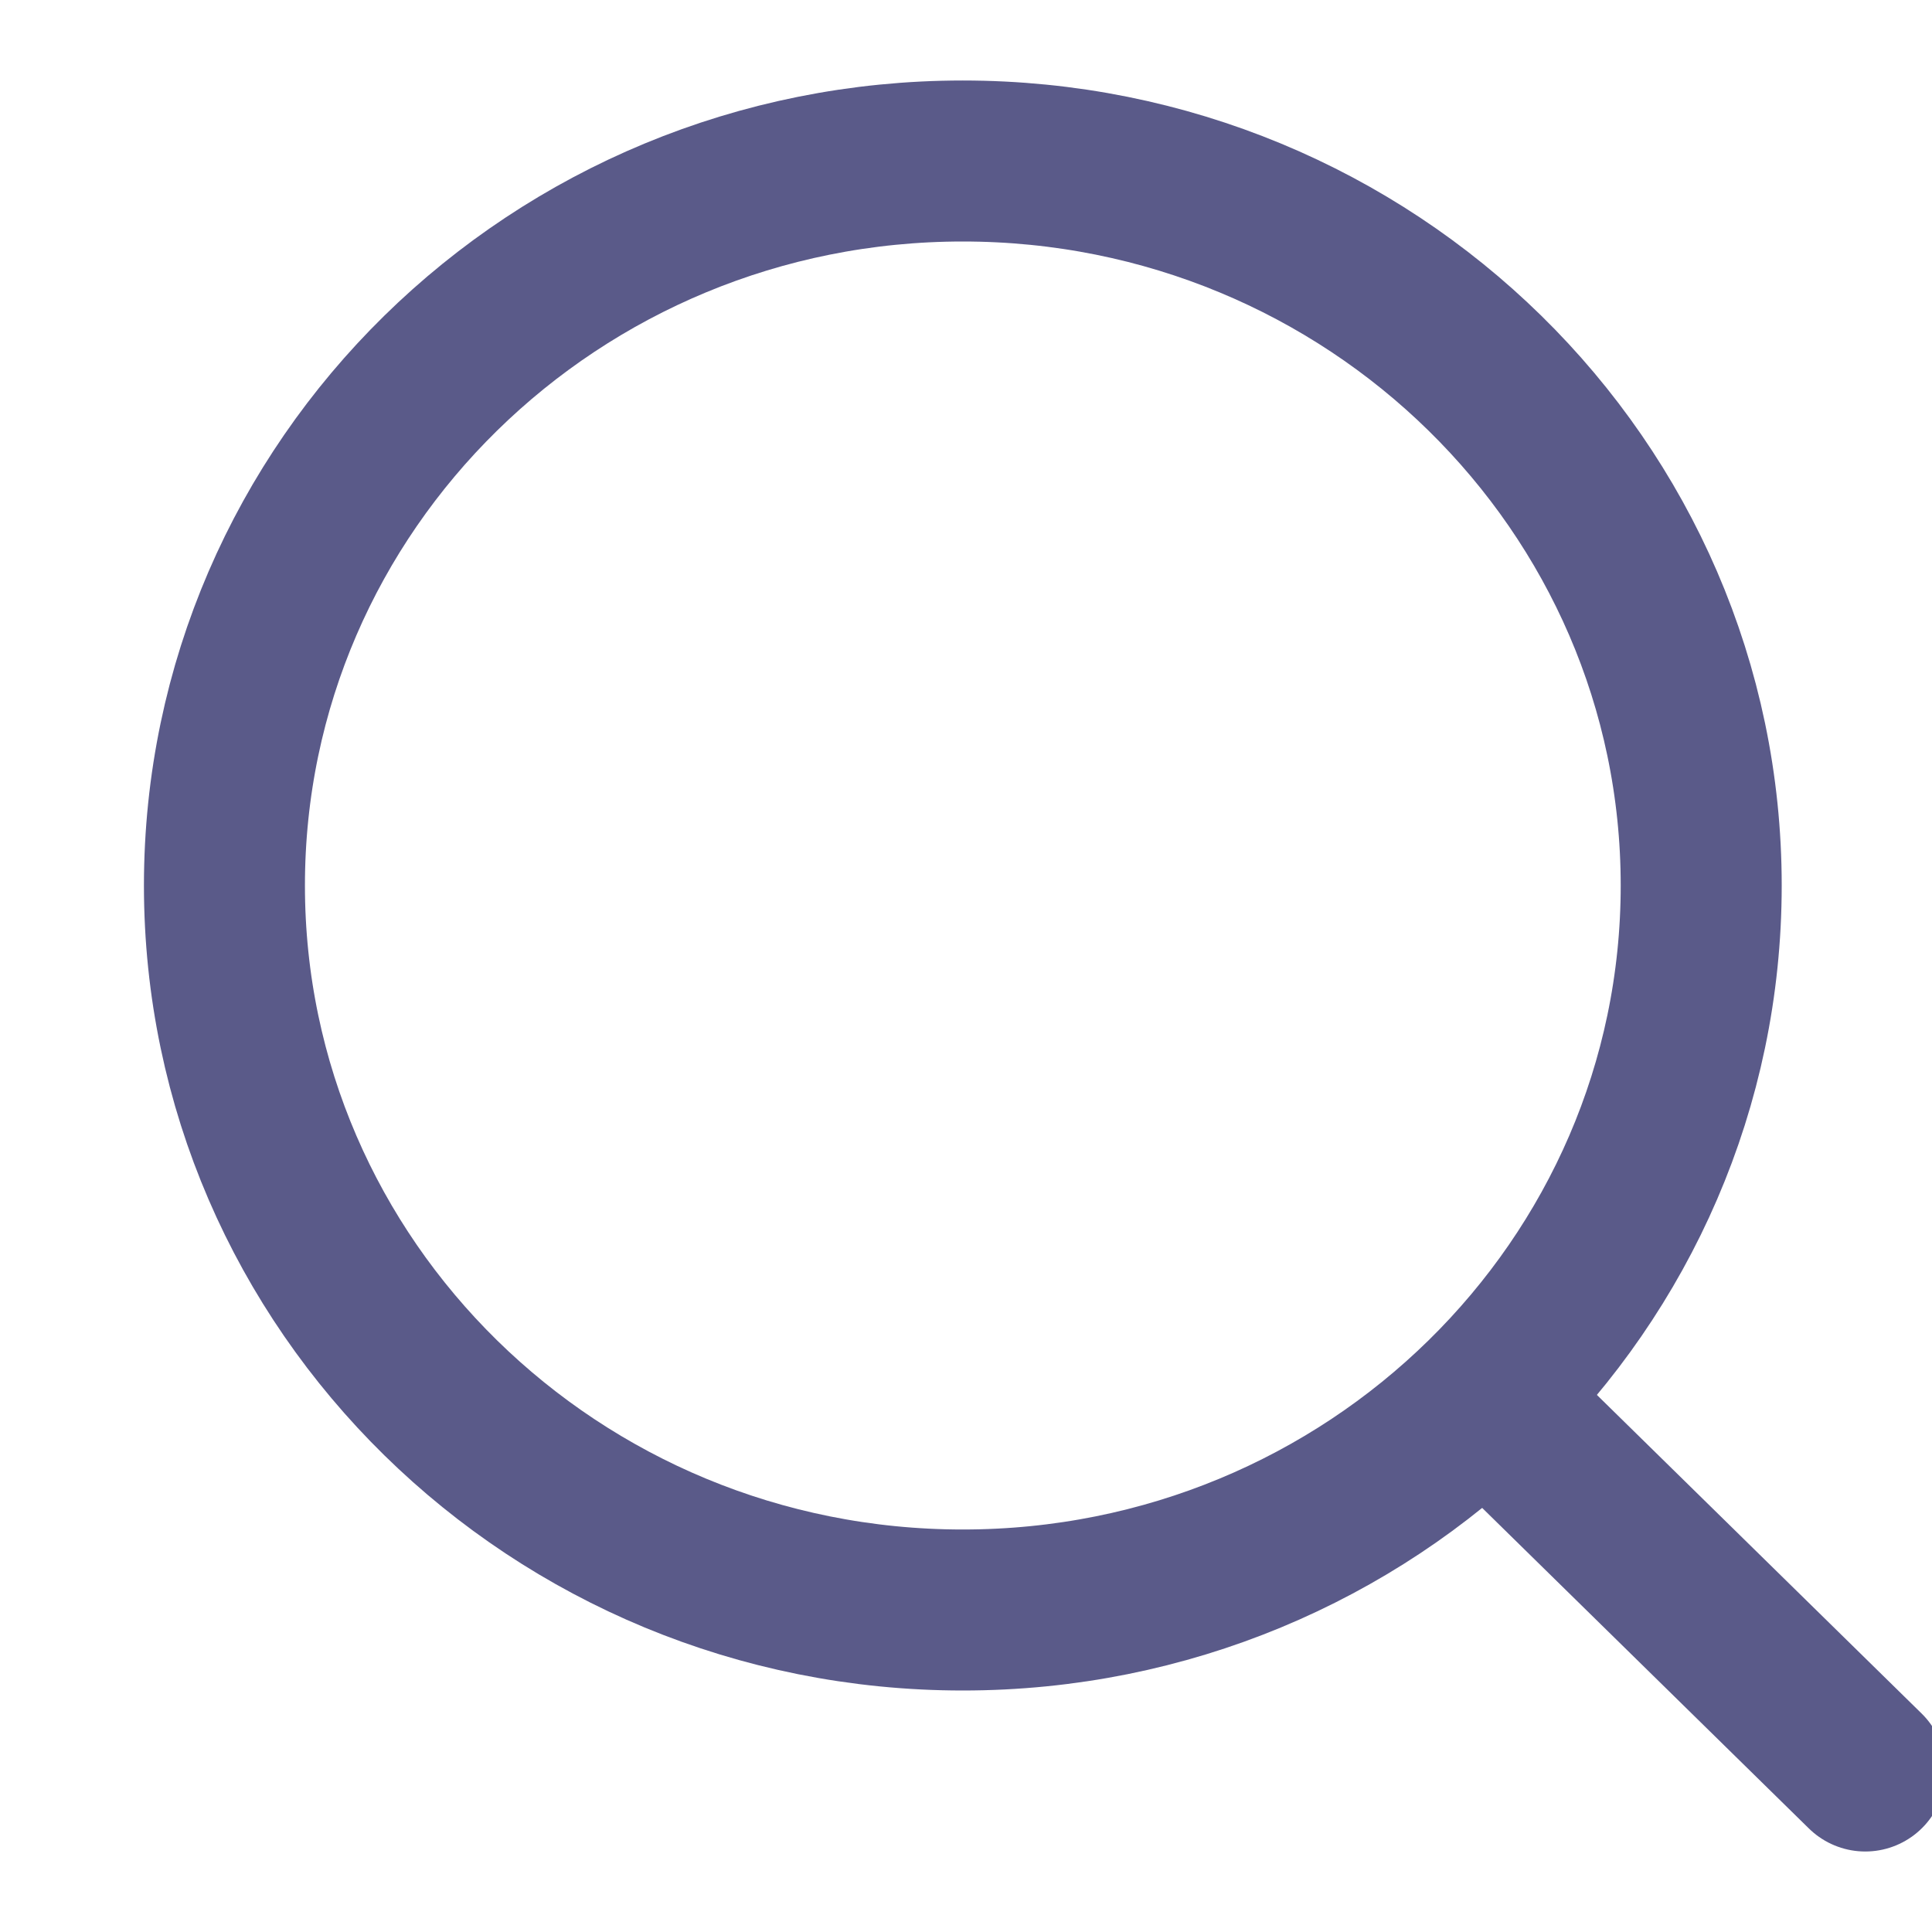<svg width="24" height="24" viewBox="0 0 24 24" fill="none" xmlns="http://www.w3.org/2000/svg">
<path d="M11.96 20C17.026 20 21.133 15.971 21.133 11C21.133 6.029 17.026 2 11.96 2C6.894 2 2.788 6.029 2.788 11C2.788 15.971 6.894 20 11.96 20Z" stroke="#5A5A89" stroke-width="2" stroke-linecap="round" stroke-linejoin="round"/>
<path d="M23.171 22L19.094 18" stroke="#5A5A89" stroke-width="2" stroke-linecap="round" stroke-linejoin="round"/>
</svg>
